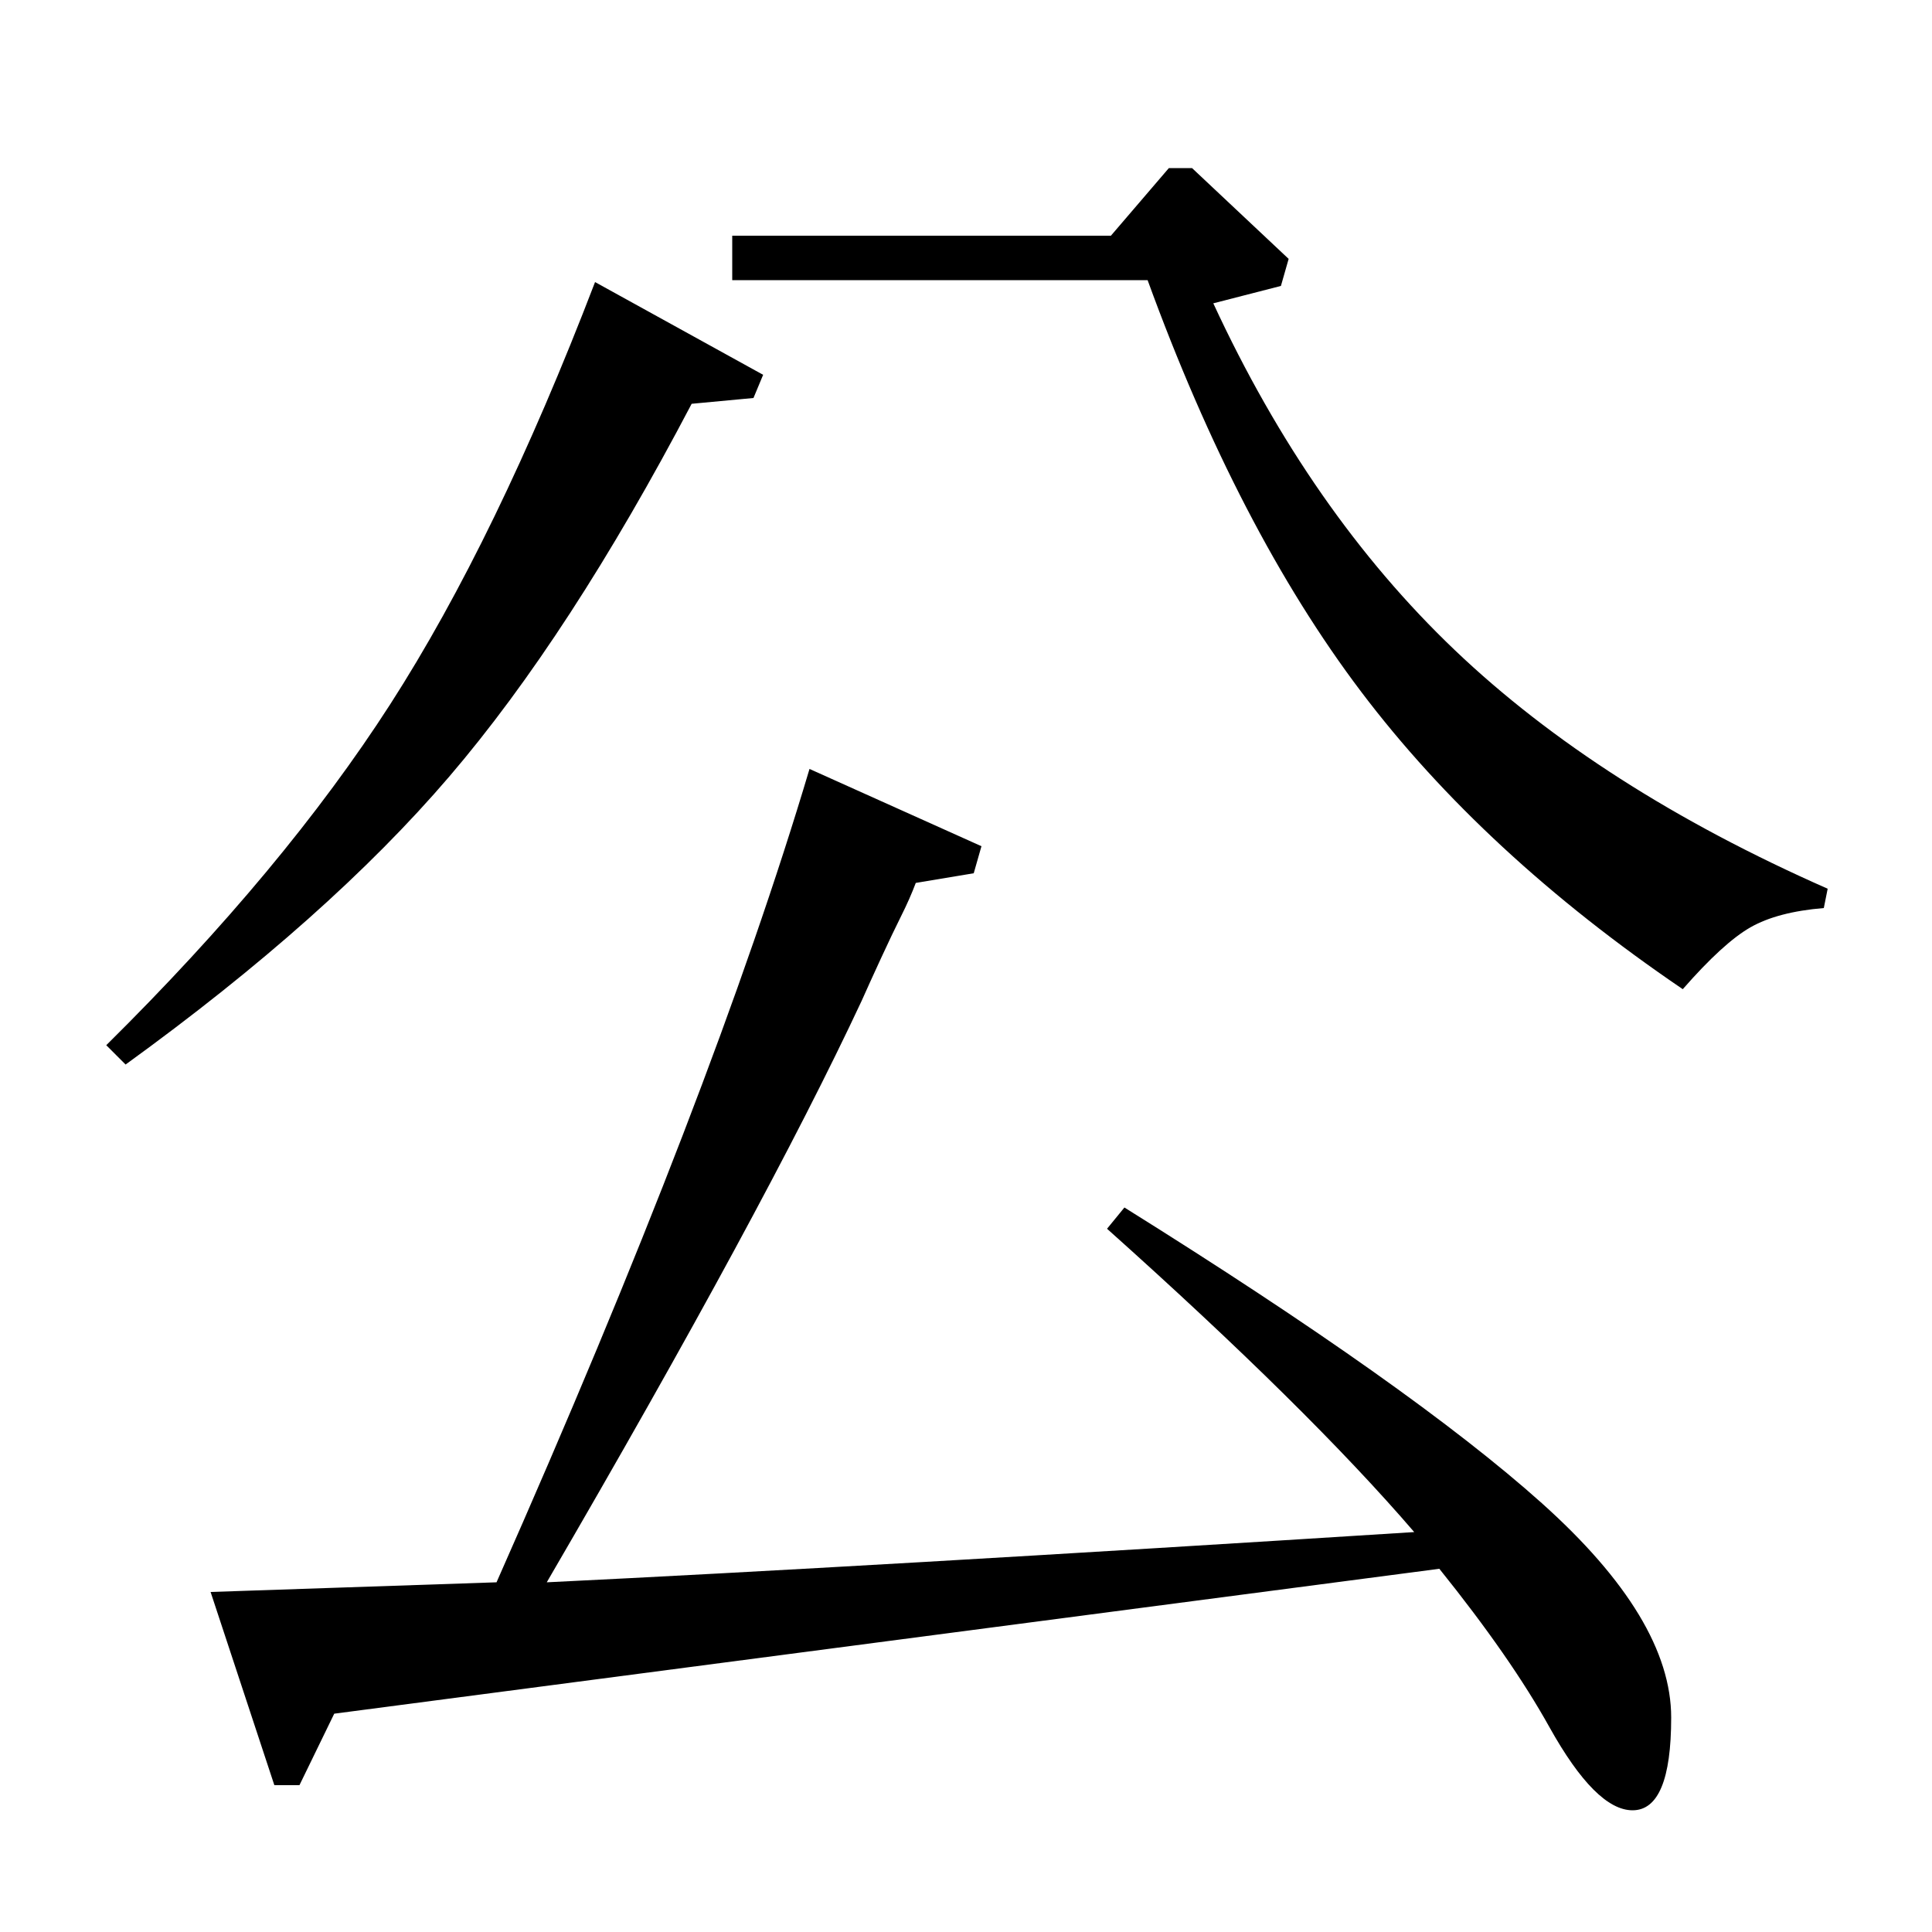 <?xml version="1.0" standalone="no"?>
<!DOCTYPE svg PUBLIC "-//W3C//DTD SVG 1.1//EN" "http://www.w3.org/Graphics/SVG/1.1/DTD/svg11.dtd" >
<svg xmlns="http://www.w3.org/2000/svg" xmlns:xlink="http://www.w3.org/1999/xlink" version="1.1" viewBox="0 -140 1000 1000">
  <g transform="matrix(1 0 0 -1 0 860)">
   <path fill="currentColor"
d="M308 854l87 -48l-5 -12l-32 -3q-63 -120 -125.5 -193t-167.5 -149l-10 10q92 91 147 176.5t106 218.5zM109 176l148 5q112 253 162 421l89 -40l-4 -14l-30 -5q-3 -8 -7.5 -17t-10.5 -22t-10 -22q-50 -107 -163 -301q165 8 449 26q-55 64 -159 157l9 11q149 -93 216 -153
t67 -111q0 -48 -20 -48q-19 0 -43 43q-20 36 -57 82l-572 -75l-18 -37h-13zM379 855v23h196l30 35h12l50 -47l-4 -14l-35 -9q50 -108 125 -179.5t193 -123.5l-2 -10q-24 -2 -38 -10t-35 -32q-103 70 -166.5 154t-110.5 213h-215z" />
  </g>

</svg>

